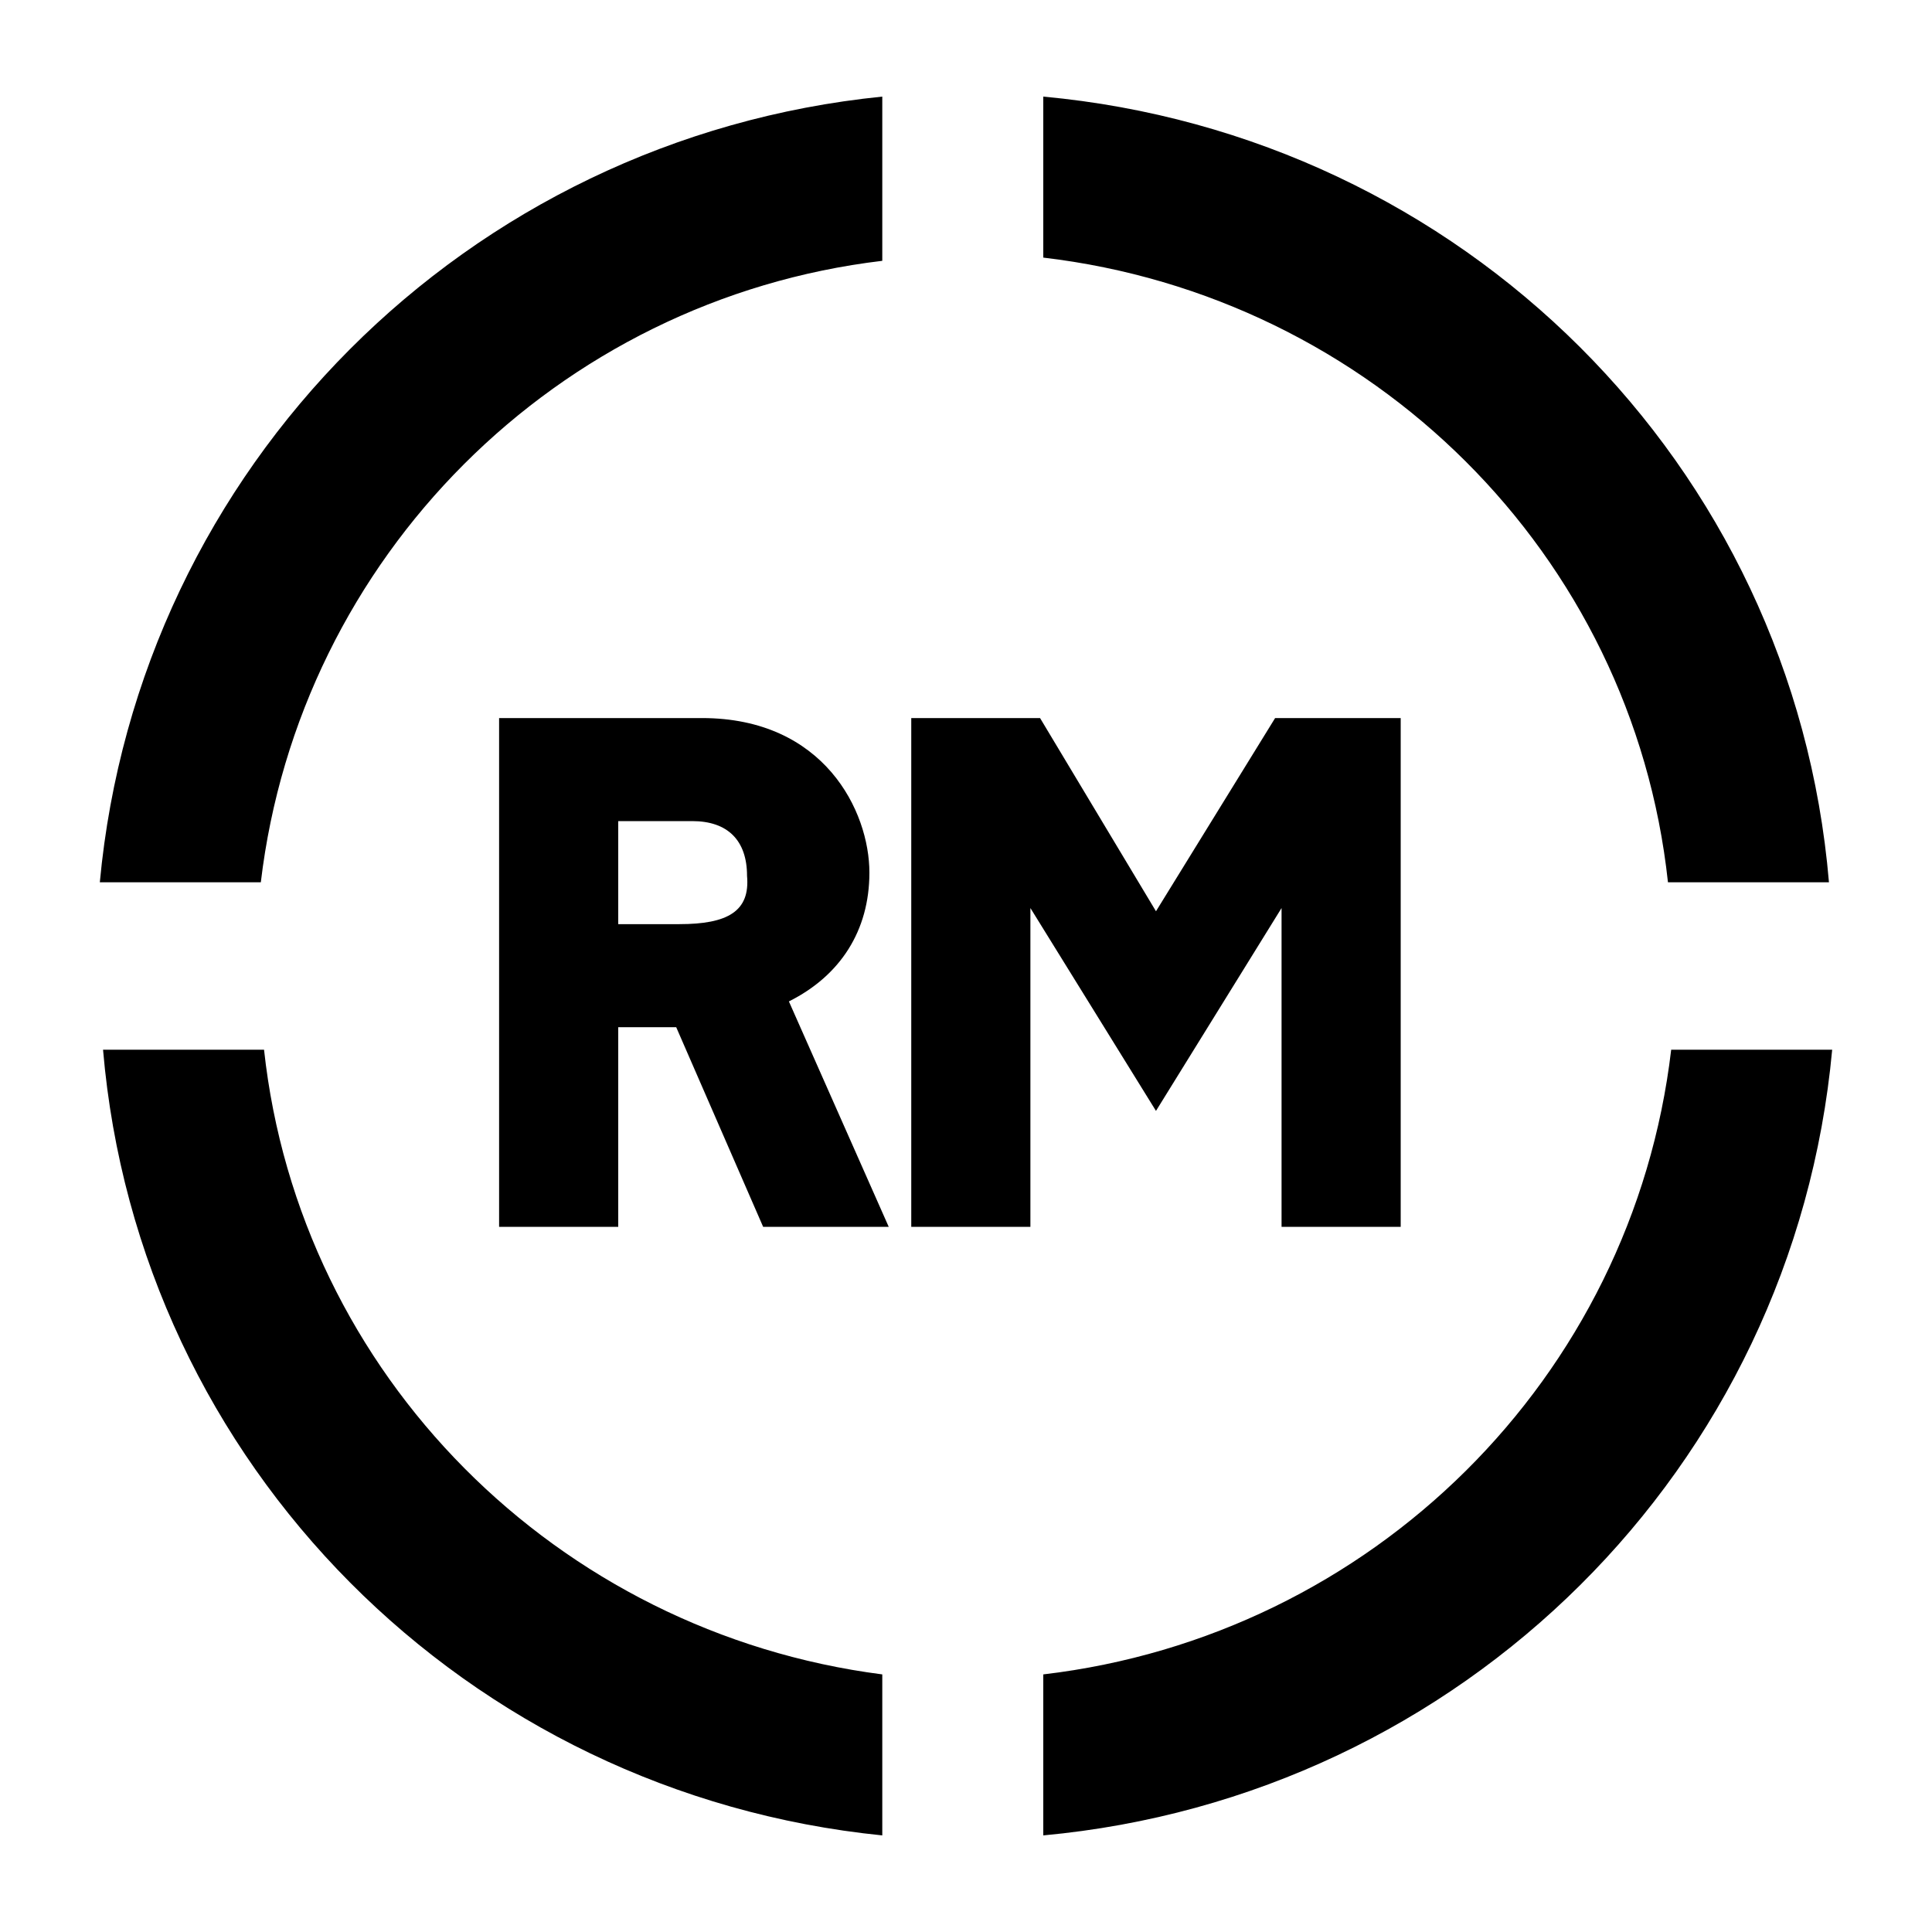 <svg xmlns="http://www.w3.org/2000/svg" viewBox="0 0 60 60"><switch><g><path d="M8.2 32.6h-5C4.3 45.5 14.5 55.7 27.4 57v-5C17.3 50.7 9.3 42.7 8.2 32.6zM27.4 8.1V3C14.5 4.3 4.3 14.5 3.1 27.4h5C9.3 17.3 17.3 9.3 27.4 8.1zM51.8 27.4h5C55.7 14.4 45.4 4.2 32.4 3v5c10.2 1.2 18.3 9.2 19.4 19.4zM32.4 52v5c13-1.2 23.3-11.4 24.5-24.4h-5C50.7 42.8 42.6 50.8 32.4 52zM27 27.1c0-1.9-1.4-4.8-5.2-4.8h-6.3v15.8h3.7v-6.2H21l2.7 6.2h3.9l-3.1-7c1.6-.8 2.5-2.2 2.5-4zm-5.9 1.6h-1.9v-3.2h2.3c1.1 0 1.7.6 1.7 1.7.1 1.1-.6 1.5-2.1 1.5zM39.8 28.2v9.9h3.7V22.3h-3.9l-3.7 6-3.6-6h-4v15.8H32v-9.9l3.9 6.3z"/></g></switch></svg>